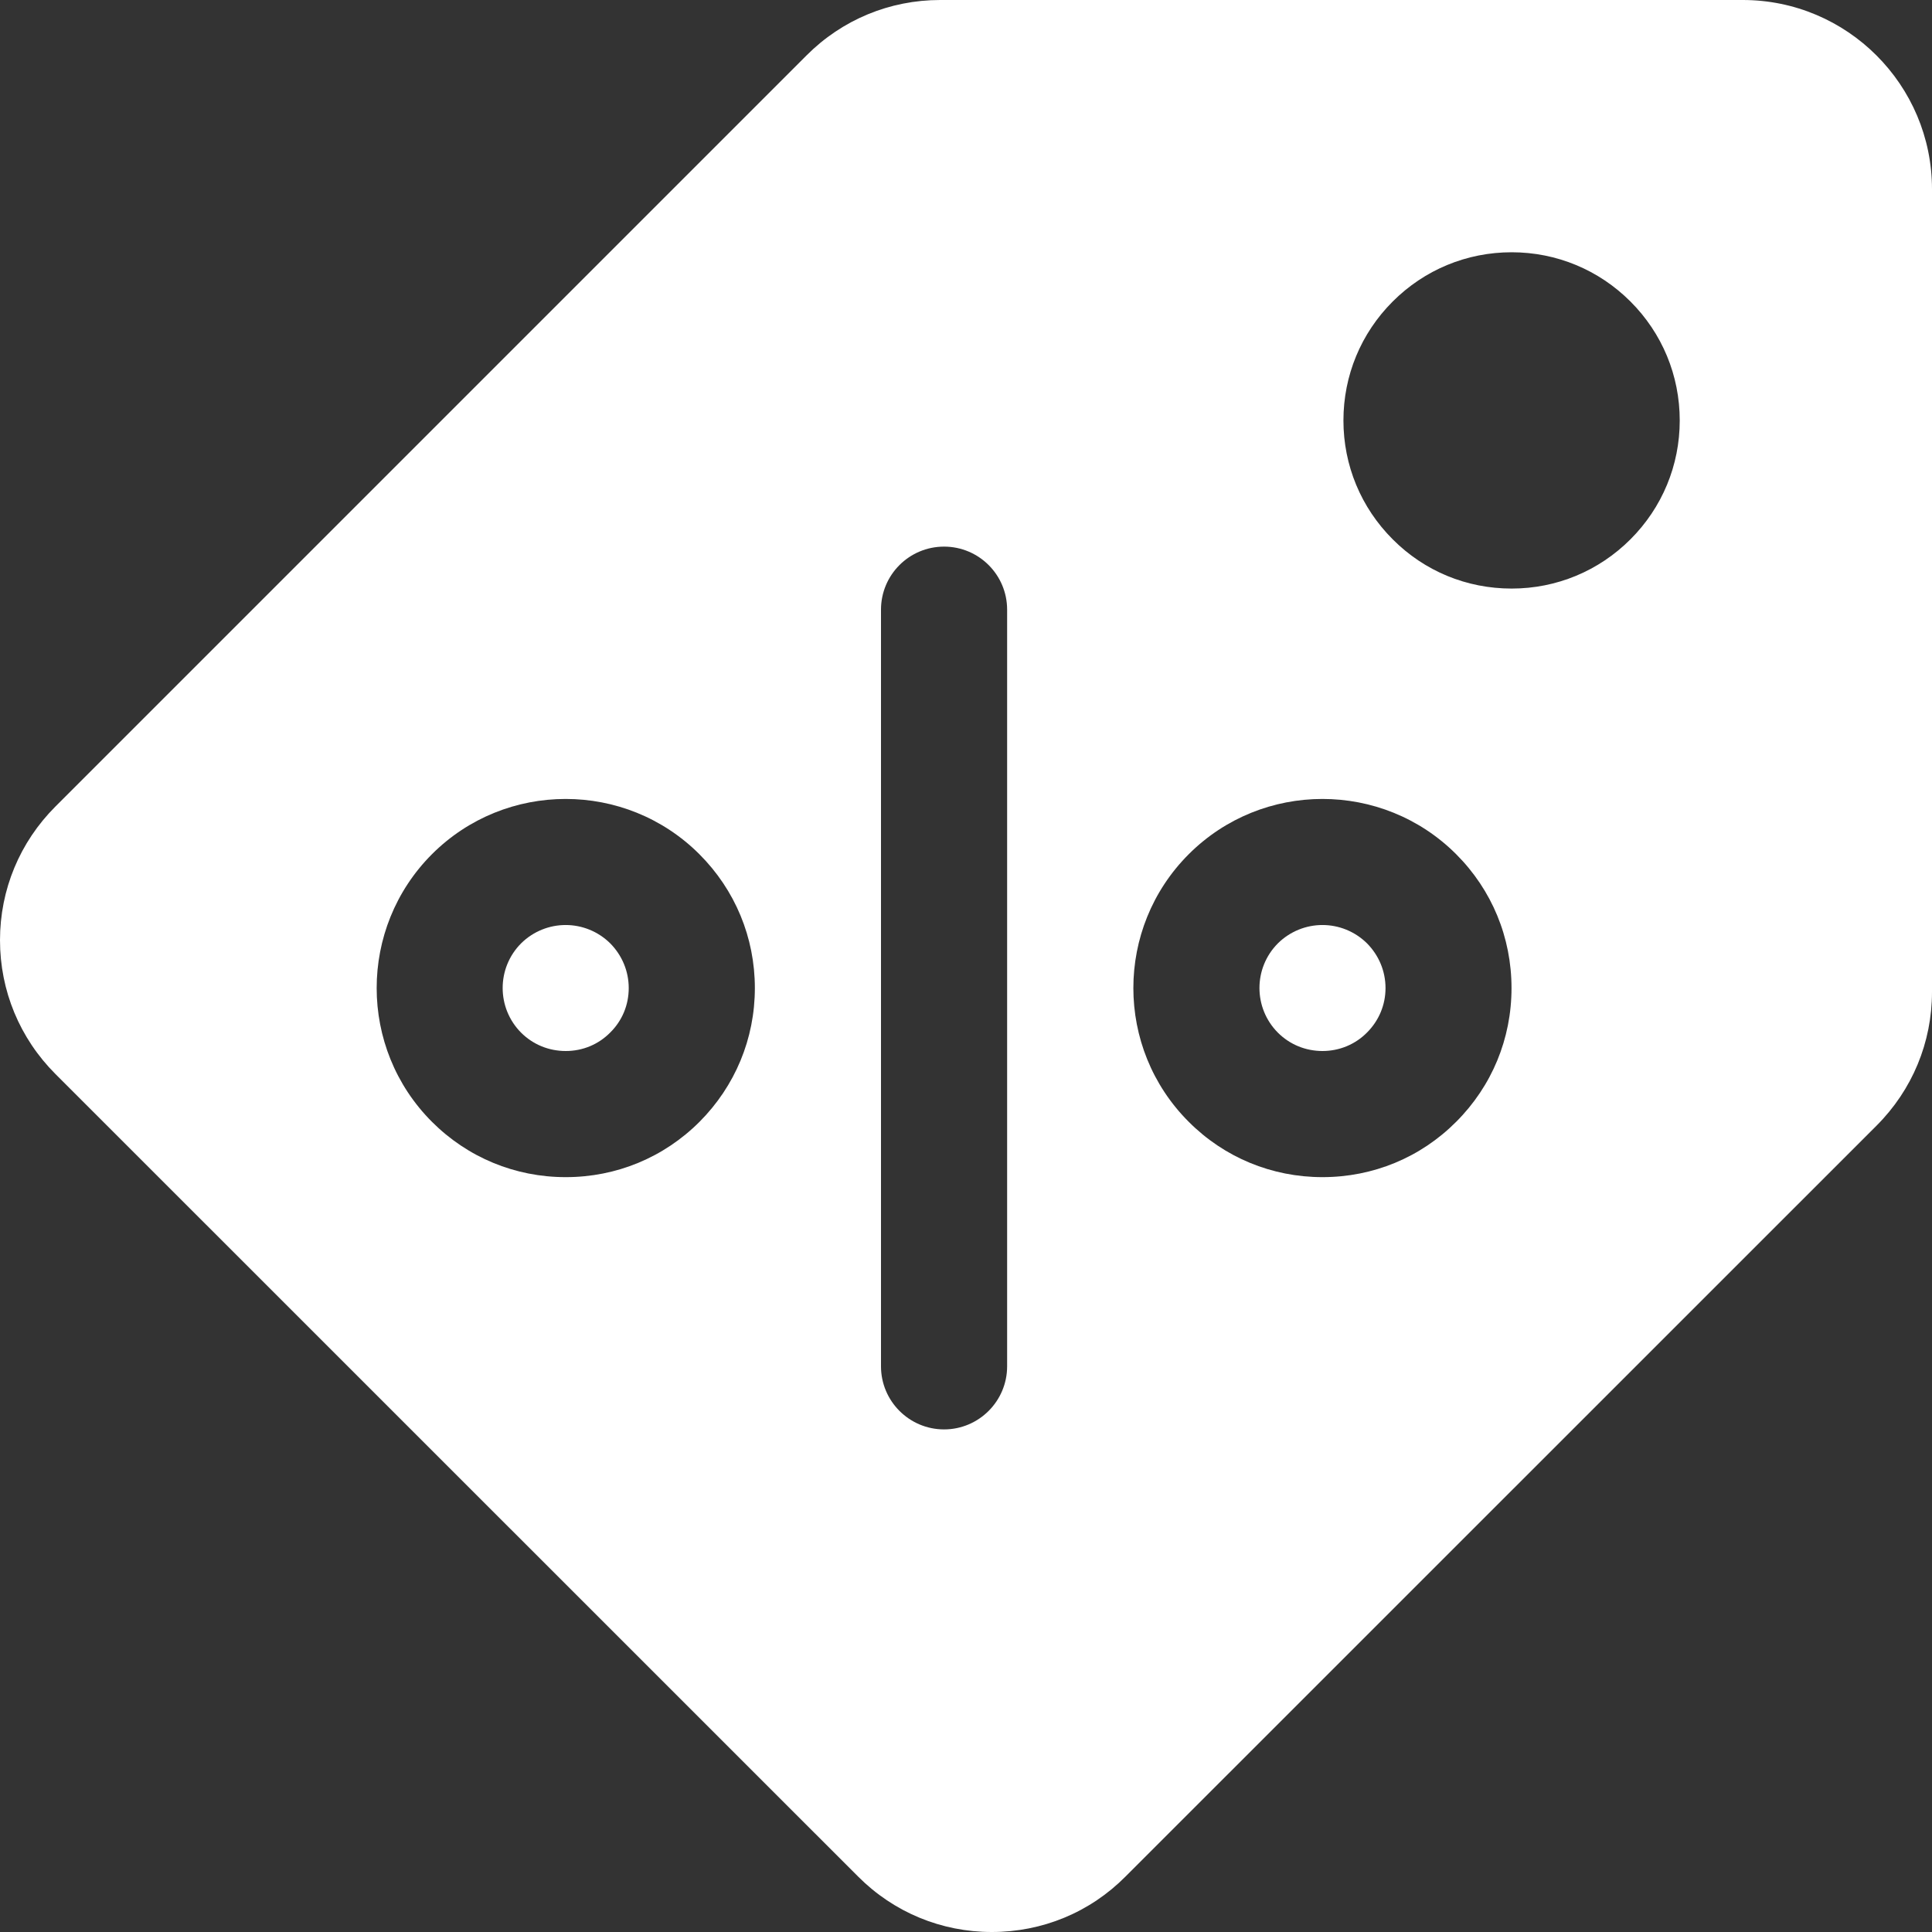 <svg width="14" height="14" viewBox="0 0 14 14" fill="none" xmlns="http://www.w3.org/2000/svg">
<rect x="0" y="0" width="14" height="14" fill="#333333" stroke="none"/>
<g clip-path="url(#clip0_58_30)">
<path d="M9.26 6.836C9.349 6.748 9.466 6.703 9.583 6.703C9.7 6.703 9.817 6.748 9.906 6.836C9.992 6.923 10.04 7.038 10.04 7.16C10.04 7.282 9.992 7.396 9.906 7.482C9.82 7.569 9.705 7.616 9.583 7.616C9.583 7.616 9.583 7.616 9.583 7.616C9.461 7.616 9.346 7.569 9.26 7.483C9.082 7.304 9.082 7.015 9.26 6.836Z" fill="white"/>
<path d="M0.402 5.844L5.844 0.402C6.102 0.143 6.447 0 6.813 0H12.629C13.385 0 14 0.615 14 1.371V7.187C14 7.554 13.857 7.898 13.598 8.157L8.156 13.598C7.898 13.858 7.553 14 7.187 14C6.821 14 6.476 13.857 6.218 13.598L0.402 7.783C0.143 7.524 0 7.179 0 6.813C0 6.447 0.143 6.103 0.402 5.844ZM11.815 3.908C12.045 3.678 12.172 3.372 12.172 3.047C12.172 2.721 12.045 2.415 11.815 2.185C11.585 1.955 11.279 1.828 10.954 1.828C10.628 1.828 10.322 1.955 10.092 2.185C9.862 2.415 9.735 2.721 9.735 3.047C9.735 3.372 9.862 3.678 10.092 3.908C10.322 4.139 10.628 4.265 10.954 4.265C11.279 4.265 11.585 4.138 11.815 3.908ZM8.614 8.129C8.872 8.388 9.217 8.53 9.583 8.53C9.583 8.53 9.583 8.53 9.583 8.53C9.95 8.53 10.294 8.388 10.552 8.129C10.811 7.87 10.953 7.527 10.953 7.16C10.953 6.793 10.811 6.449 10.552 6.19C10.018 5.656 9.148 5.656 8.614 6.19C8.079 6.725 8.079 7.595 8.614 8.129ZM6.384 9.901C6.384 10.153 6.589 10.358 6.841 10.358C7.093 10.358 7.298 10.153 7.298 9.901V4.418C7.298 4.165 7.093 3.961 6.841 3.961C6.589 3.961 6.384 4.165 6.384 4.418V9.901ZM3.13 8.129C3.389 8.388 3.733 8.53 4.099 8.53C4.1 8.53 4.1 8.53 4.1 8.53C4.466 8.53 4.81 8.388 5.069 8.129C5.327 7.87 5.47 7.527 5.47 7.16C5.47 6.793 5.327 6.449 5.068 6.19C4.534 5.656 3.664 5.656 3.13 6.19C2.596 6.725 2.596 7.595 3.13 8.129Z" fill="white"/>
<path d="M3.776 6.836C3.865 6.748 3.982 6.703 4.099 6.703C4.216 6.703 4.333 6.748 4.422 6.836C4.508 6.923 4.556 7.038 4.556 7.16C4.556 7.282 4.509 7.396 4.422 7.482C4.336 7.569 4.222 7.616 4.1 7.616C4.099 7.616 4.099 7.616 4.099 7.616C3.977 7.616 3.862 7.569 3.776 7.483C3.598 7.304 3.598 7.015 3.776 6.836Z" fill="white"/>
</g>
<defs>
<clipPath id="clip0_58_30">
<rect width="14" height="14" fill="white" transform="matrix(-1 0 0 1 14 0)"/>
</clipPath>
</defs>
</svg>
